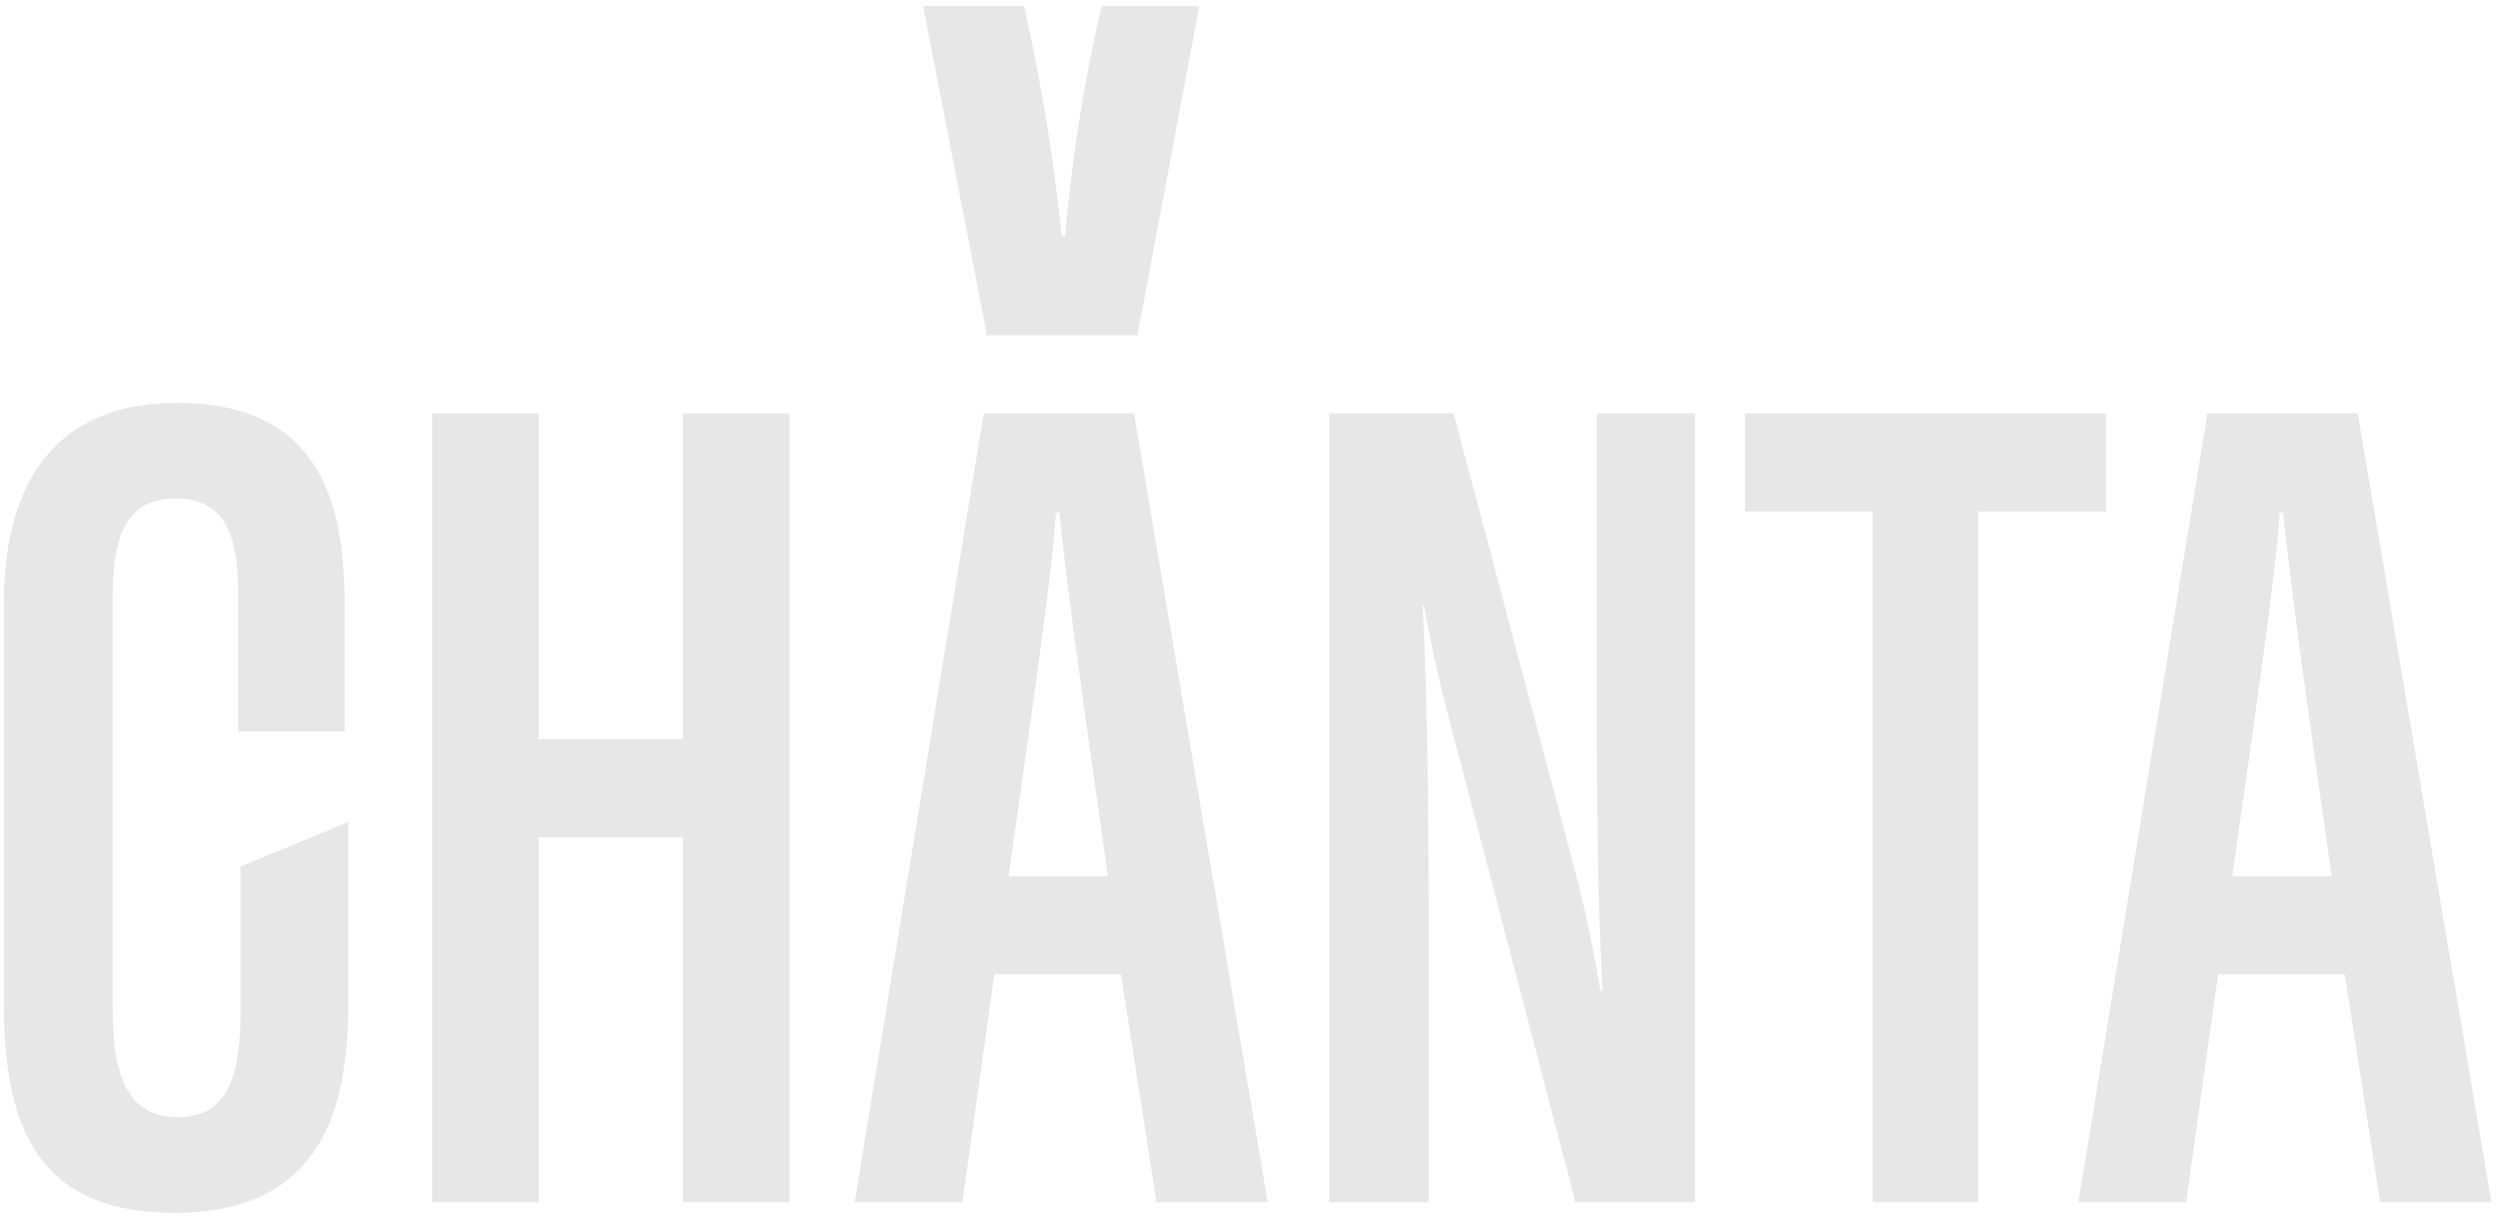 <svg width="201" height="98" fill="none" xmlns="http://www.w3.org/2000/svg"><path opacity=".1" d="M179.474 70.457c1.427-10.252 3.521-24.112 3.807-29.236h.285c.667 6.643 2.189 17.181 3.9 29.236h-7.992zm10.086-37.21h-12.084l-10.372 63.41h8.658l2.57-18.32h10.181l2.856 18.32h8.943l-10.752-63.41zm-98.116-6.28L96.426.488h-7.85a131.31 131.31 0 00-2.938 18.505h-.284A152.2 152.2 0 0082.324.489h-8.107l5.14 26.477h12.087zm77.87 6.28H140.29v7.879h10.277v55.531h8.47V41.126h10.277v-7.88zm-40.933 18.985c0 10.347 0 19.269.475 27.433h-.191a106.83 106.83 0 00-2.474-11.297l-9.323-35.122h-9.993v63.411h7.995V77.102c0-11.485-.096-20.693-.478-28.382h.096c.382 1.898.855 4.556 1.713 7.877l10.466 40.06h9.61v-63.41h-7.896v18.985zM81.088 70.457c1.426-10.252 3.52-24.112 3.807-29.236h.284c.665 6.643 2.19 17.181 3.9 29.236h-7.991zm-1.999-37.21l-10.372 63.41h8.659l2.57-18.32h10.18l2.856 18.32h8.944l-10.753-63.41H79.09zM54.917 59.43H43.31V33.246h-8.563v63.411h8.563V67.31h11.608v29.347h8.566v-63.41h-8.566V59.43zM19.344 81.183c0 5.222-.951 8.638-5.043 8.638-4.187 0-5.234-3.607-5.234-8.638v-33.32c0-4.84 1.142-7.781 5.043-7.781 4.092 0 5.045 3.133 5.045 7.689v11.026h8.563V48.72c0-8.638-2.189-16.327-13.512-16.327-9.422 0-13.893 6.075-13.893 16.04v32.085c0 9.494 2.284 16.992 13.701 16.992 12.658 0 13.989-9.586 13.989-17.18V66.094l-8.659 3.57v11.52z" fill="#0B0D0E"/></svg>